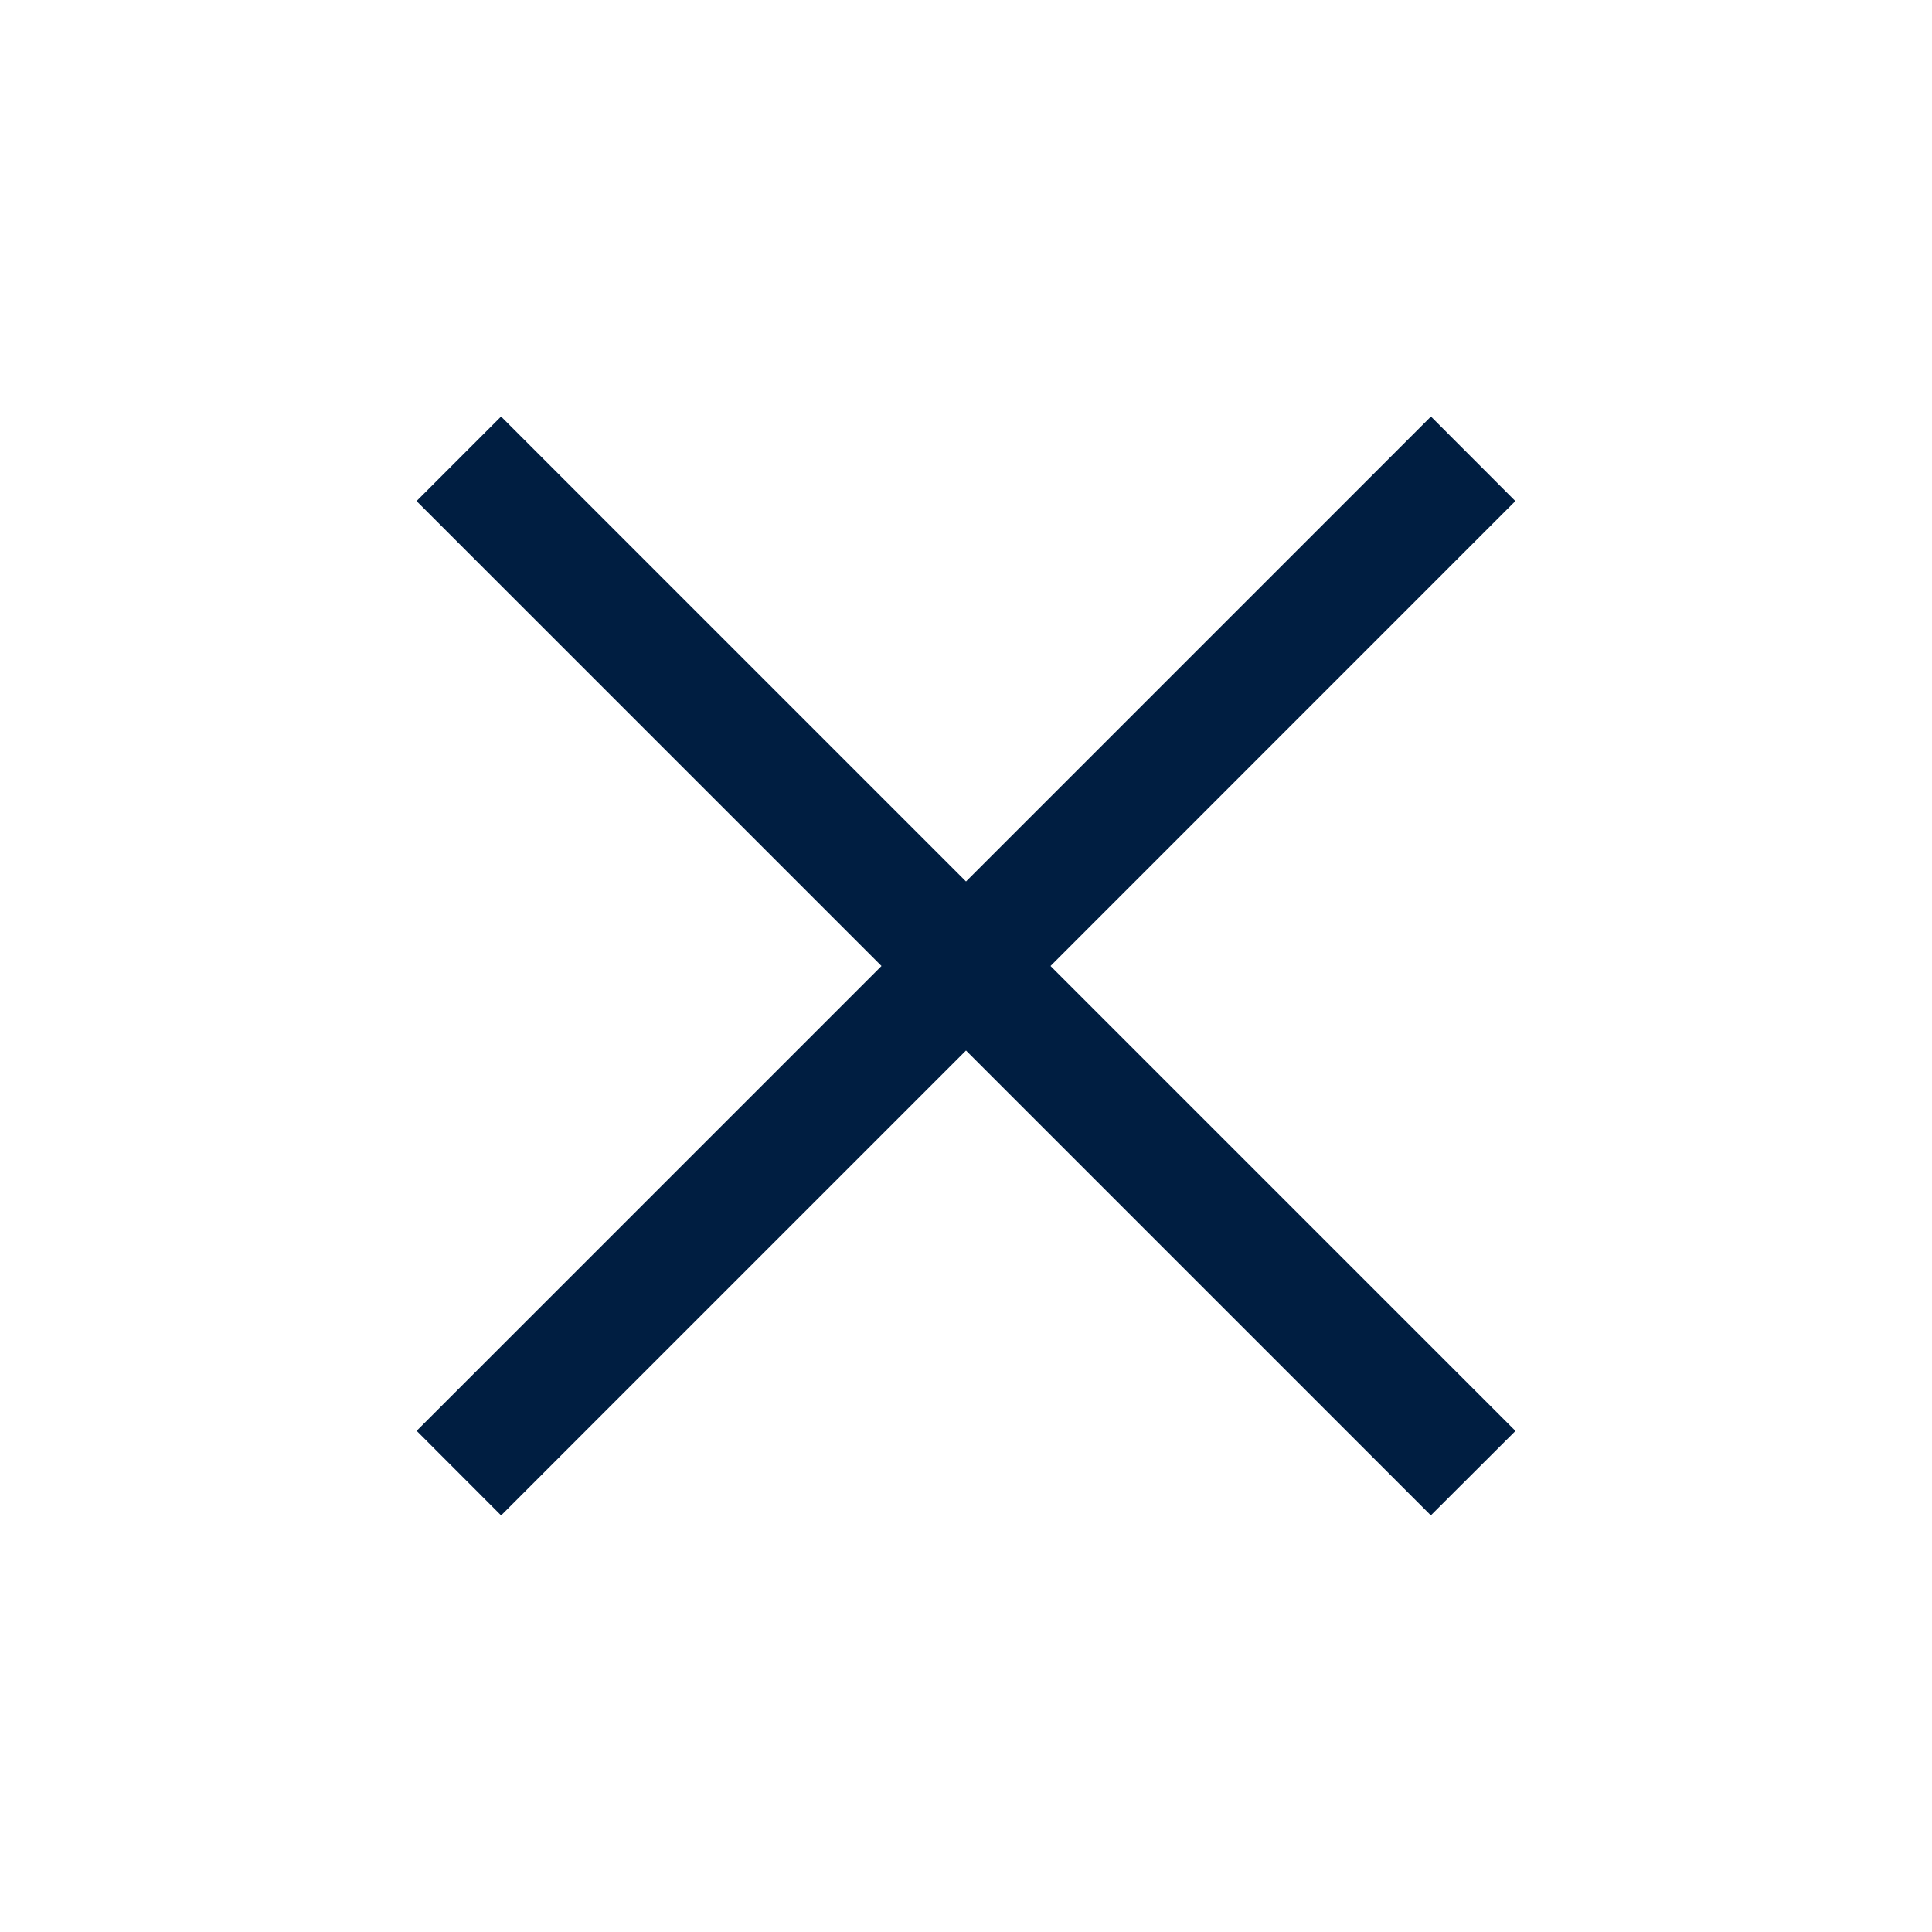 <svg xmlns="http://www.w3.org/2000/svg" width="20" height="20" fill="none"><path fill="#001E41" d="m5.188 15.688-.875-.876L9.125 10 4.312 5.187l.875-.875L10 9.125l4.813-4.813.874.875L10.875 10l4.813 4.813-.876.874L10 10.875l-4.813 4.813Z"/></svg>